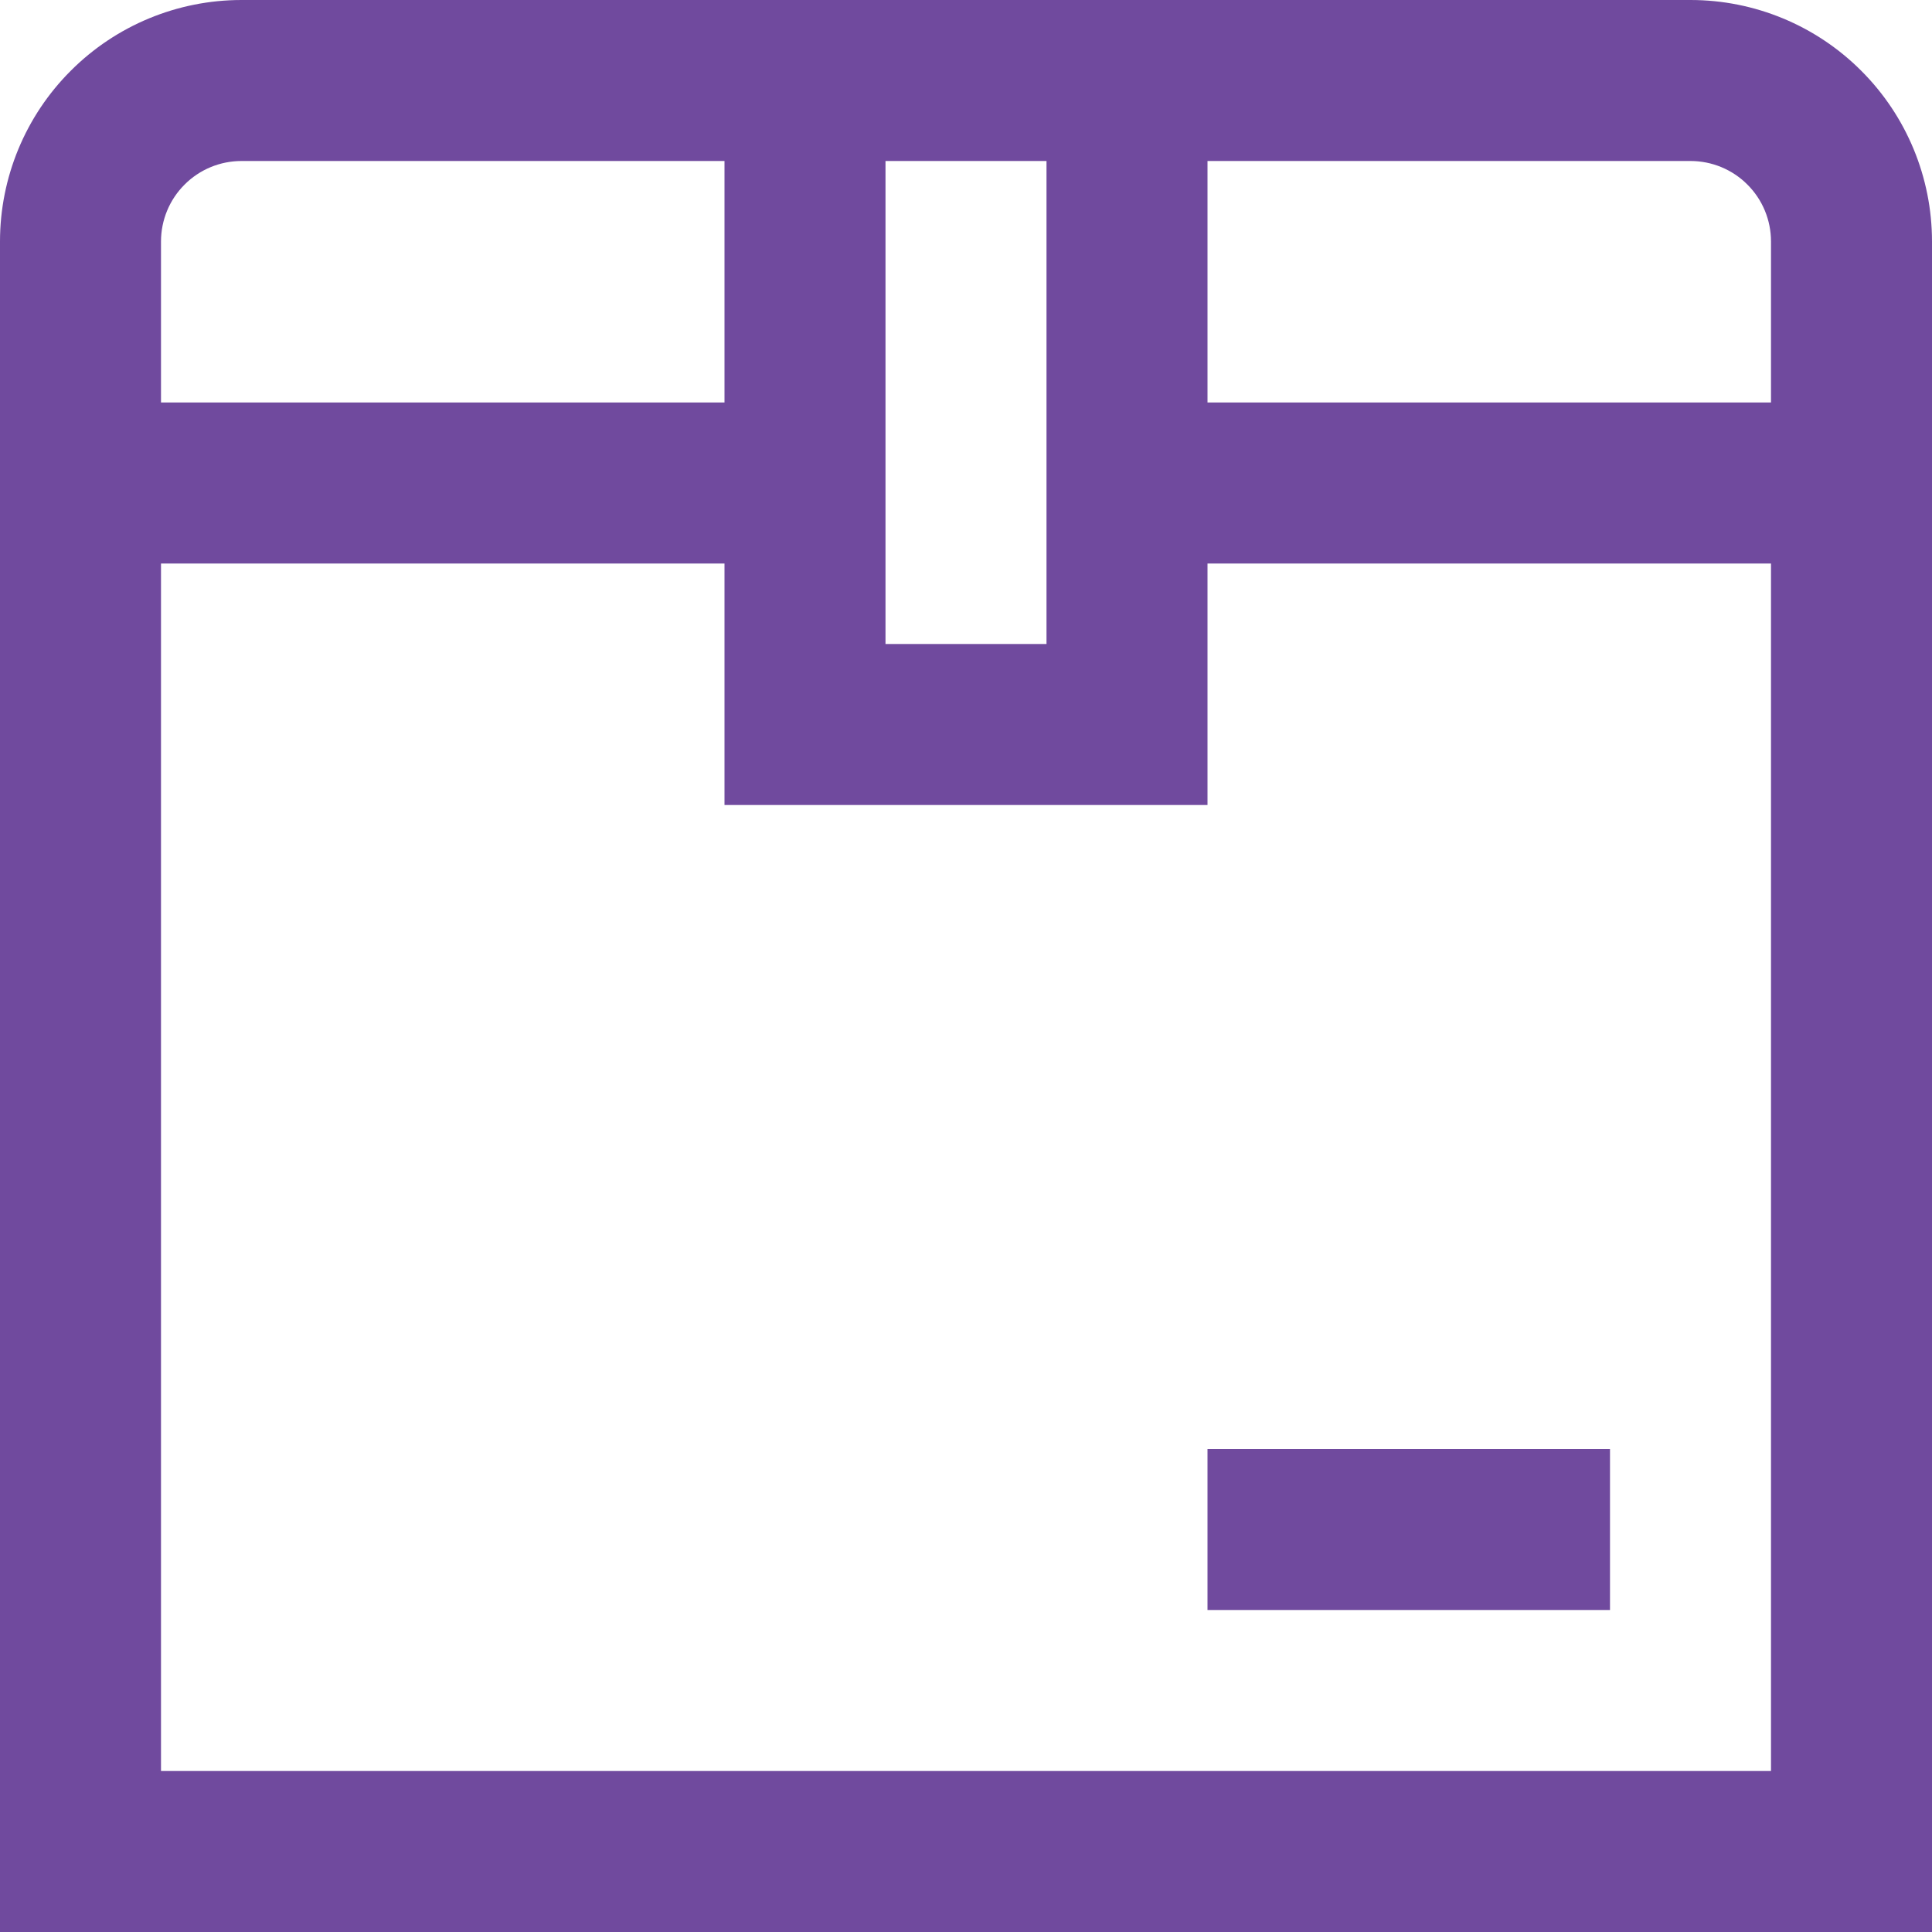 <svg width="24" height="24" viewBox="0 0 24 24" fill="none" xmlns="http://www.w3.org/2000/svg">
<g clip-path="url(#clip0_6700_12130)">
<path d="M21 0H3C2.204 0 1.441 0.316 0.879 0.879C0.316 1.441 0 2.204 0 3L0 24H24V3C24 2.204 23.684 1.441 23.121 0.879C22.559 0.316 21.796 0 21 0V0ZM22 3V5H15V2H21C21.265 2 21.52 2.105 21.707 2.293C21.895 2.48 22 2.735 22 3ZM11 2H13V8H11V2ZM3 2H9V5H2V3C2 2.735 2.105 2.48 2.293 2.293C2.48 2.105 2.735 2 3 2ZM2 22V7H9V10H15V7H22V22H2ZM15 18H20V20H15V18Z" fill="#704A9E"/>
</g>
<defs>
<clipPath id="clip0_6700_12130">
<rect width="24" height="24" fill="white"/>
</clipPath>
</defs>
</svg>

